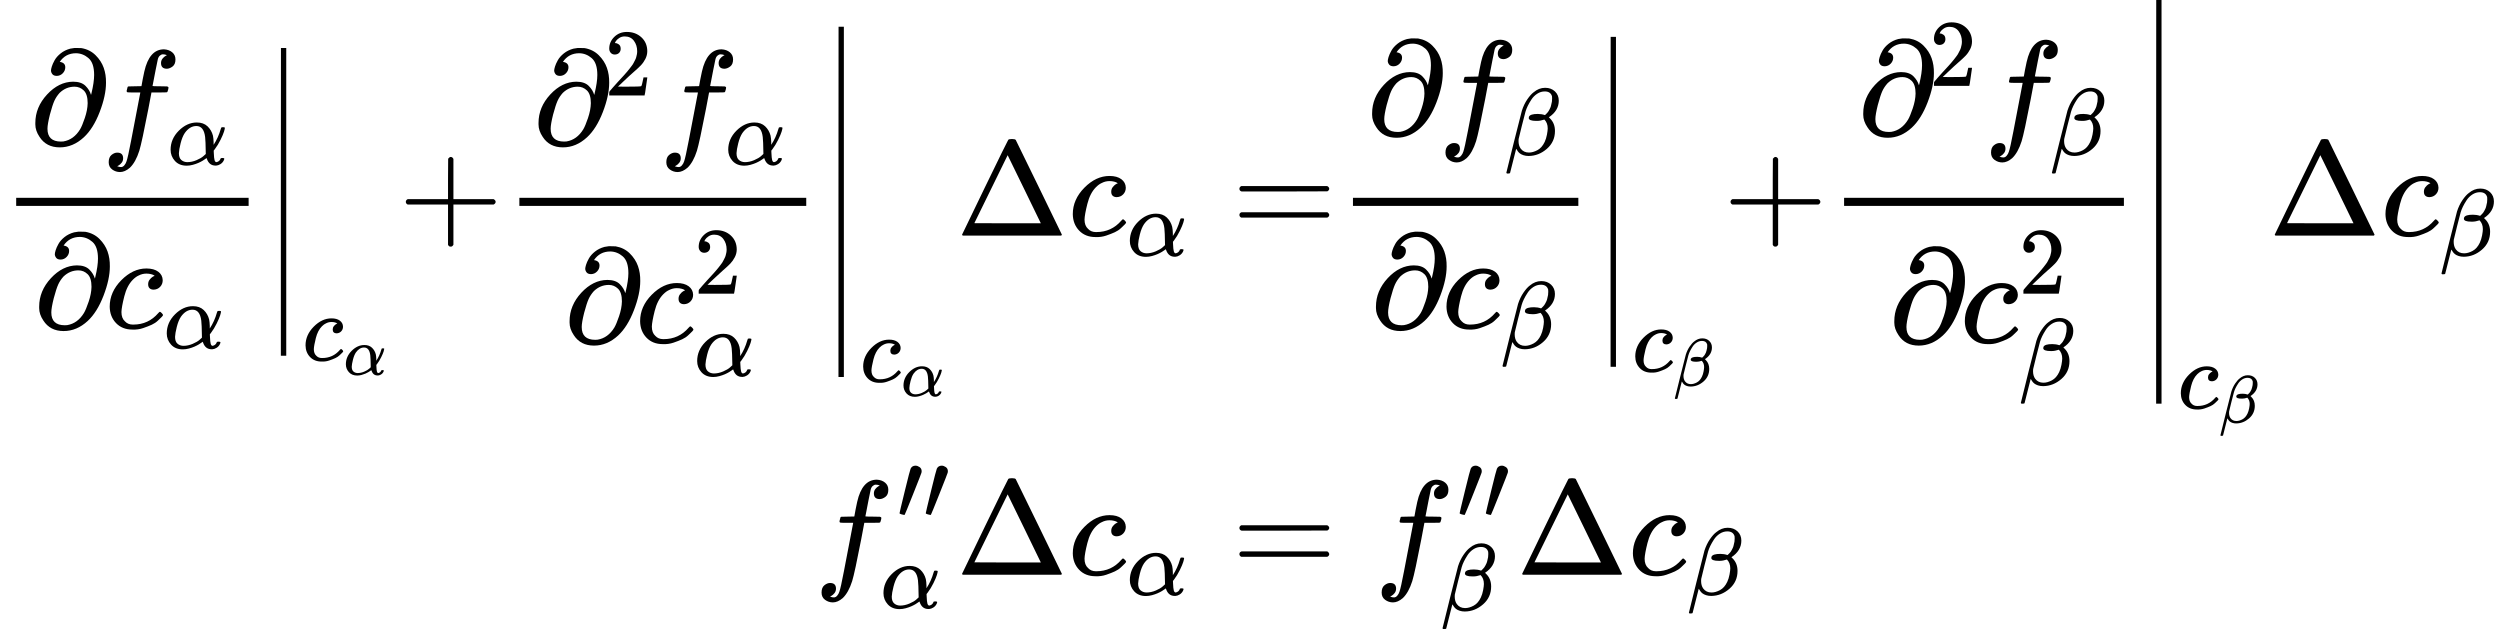<?xml version="1.0" encoding="UTF-8" standalone="no" ?>
<svg xmlns="http://www.w3.org/2000/svg" width="335.520px" height="84.424px" viewBox="0 -2582.2 18537.3 4664.3" xmlns:xlink="http://www.w3.org/1999/xlink" style=""><defs><path id="MJX-248-TEX-N-2202" d="M202 508Q179 508 169 520T158 547Q158 557 164 577T185 624T230 675T301 710L333 715H345Q378 715 384 714Q447 703 489 661T549 568T566 457Q566 362 519 240T402 53Q321 -22 223 -22Q123 -22 73 56Q42 102 42 148V159Q42 276 129 370T322 465Q383 465 414 434T455 367L458 378Q478 461 478 515Q478 603 437 639T344 676Q266 676 223 612Q264 606 264 572Q264 547 246 528T202 508ZM430 306Q430 372 401 400T333 428Q270 428 222 382Q197 354 183 323T150 221Q132 149 132 116Q132 21 232 21Q244 21 250 22Q327 35 374 112Q389 137 409 196T430 306Z"></path><path id="MJX-248-TEX-I-66" d="M118 -162Q120 -162 124 -164T135 -167T147 -168Q160 -168 171 -155T187 -126Q197 -99 221 27T267 267T289 382V385H242Q195 385 192 387Q188 390 188 397L195 425Q197 430 203 430T250 431Q298 431 298 432Q298 434 307 482T319 540Q356 705 465 705Q502 703 526 683T550 630Q550 594 529 578T487 561Q443 561 443 603Q443 622 454 636T478 657L487 662Q471 668 457 668Q445 668 434 658T419 630Q412 601 403 552T387 469T380 433Q380 431 435 431Q480 431 487 430T498 424Q499 420 496 407T491 391Q489 386 482 386T428 385H372L349 263Q301 15 282 -47Q255 -132 212 -173Q175 -205 139 -205Q107 -205 81 -186T55 -132Q55 -95 76 -78T118 -61Q162 -61 162 -103Q162 -122 151 -136T127 -157L118 -162Z"></path><path id="MJX-248-TEX-I-3B1" d="M34 156Q34 270 120 356T309 442Q379 442 421 402T478 304Q484 275 485 237V208Q534 282 560 374Q564 388 566 390T582 393Q603 393 603 385Q603 376 594 346T558 261T497 161L486 147L487 123Q489 67 495 47T514 26Q528 28 540 37T557 60Q559 67 562 68T577 70Q597 70 597 62Q597 56 591 43Q579 19 556 5T512 -10H505Q438 -10 414 62L411 69L400 61Q390 53 370 41T325 18T267 -2T203 -11Q124 -11 79 39T34 156ZM208 26Q257 26 306 47T379 90L403 112Q401 255 396 290Q382 405 304 405Q235 405 183 332Q156 292 139 224T121 120Q121 71 146 49T208 26Z"></path><path id="MJX-248-TEX-I-63" d="M34 159Q34 268 120 355T306 442Q362 442 394 418T427 355Q427 326 408 306T360 285Q341 285 330 295T319 325T330 359T352 380T366 386H367Q367 388 361 392T340 400T306 404Q276 404 249 390Q228 381 206 359Q162 315 142 235T121 119Q121 73 147 50Q169 26 205 26H209Q321 26 394 111Q403 121 406 121Q410 121 419 112T429 98T420 83T391 55T346 25T282 0T202 -11Q127 -11 81 37T34 159Z"></path><path id="MJX-248-TEX-S4-2223" d="M139 -249H137Q125 -249 119 -235V251L120 737Q130 750 139 750Q152 750 159 735V-235Q151 -249 141 -249H139Z"></path><path id="MJX-248-TEX-N-2B" d="M56 237T56 250T70 270H369V420L370 570Q380 583 389 583Q402 583 409 568V270H707Q722 262 722 250T707 230H409V-68Q401 -82 391 -82H389H387Q375 -82 369 -68V230H70Q56 237 56 250Z"></path><path id="MJX-248-TEX-N-32" d="M109 429Q82 429 66 447T50 491Q50 562 103 614T235 666Q326 666 387 610T449 465Q449 422 429 383T381 315T301 241Q265 210 201 149L142 93L218 92Q375 92 385 97Q392 99 409 186V189H449V186Q448 183 436 95T421 3V0H50V19V31Q50 38 56 46T86 81Q115 113 136 137Q145 147 170 174T204 211T233 244T261 278T284 308T305 340T320 369T333 401T340 431T343 464Q343 527 309 573T212 619Q179 619 154 602T119 569T109 550Q109 549 114 549Q132 549 151 535T170 489Q170 464 154 447T109 429Z"></path><path id="MJX-248-TEX-N-394" d="M51 0Q46 4 46 7Q46 9 215 357T388 709Q391 716 416 716Q439 716 444 709Q447 705 616 357T786 7Q786 4 781 0H51ZM507 344L384 596L137 92L383 91H630Q630 93 507 344Z"></path><path id="MJX-248-TEX-N-3D" d="M56 347Q56 360 70 367H707Q722 359 722 347Q722 336 708 328L390 327H72Q56 332 56 347ZM56 153Q56 168 72 173H708Q722 163 722 153Q722 140 707 133H70Q56 140 56 153Z"></path><path id="MJX-248-TEX-I-3B2" d="M29 -194Q23 -188 23 -186Q23 -183 102 134T186 465Q208 533 243 584T309 658Q365 705 429 705H431Q493 705 533 667T573 570Q573 465 469 396L482 383Q533 332 533 252Q533 139 448 65T257 -10Q227 -10 203 -2T165 17T143 40T131 59T126 65L62 -188Q60 -194 42 -194H29ZM353 431Q392 431 427 419L432 422Q436 426 439 429T449 439T461 453T472 471T484 495T493 524T501 560Q503 569 503 593Q503 611 502 616Q487 667 426 667Q384 667 347 643T286 582T247 514T224 455Q219 439 186 308T152 168Q151 163 151 147Q151 99 173 68Q204 26 260 26Q302 26 349 51T425 137Q441 171 449 214T457 279Q457 337 422 372Q380 358 347 358H337Q258 358 258 389Q258 396 261 403Q275 431 353 431Z"></path><path id="MJX-248-TEX-N-2032" d="M79 43Q73 43 52 49T30 61Q30 68 85 293T146 528Q161 560 198 560Q218 560 240 545T262 501Q262 496 260 486Q259 479 173 263T84 45T79 43Z"></path></defs><g stroke="currentColor" fill="currentColor" stroke-width="0" transform="matrix(1 0 0 -1 0 0)"><g data-mml-node="math"><g data-mml-node="mtable"><g data-mml-node="mtr" transform="translate(0, 835.5)"><g data-mml-node="mtd"><g data-mml-node="msub"><g data-mml-node="mrow"><g data-mml-node="mo"></g><g data-mml-node="mfrac"><g data-mml-node="mrow" transform="translate(220, 676)"><g data-mml-node="mi"><use xlink:href="#MJX-248-TEX-N-2202"></use></g><g data-mml-node="msub" transform="translate(531, 0)"><g data-mml-node="mi"><use xlink:href="#MJX-248-TEX-I-66"></use></g><g data-mml-node="mi" transform="translate(490, -150) scale(0.707)"><use xlink:href="#MJX-248-TEX-I-3B1"></use></g></g></g><g data-mml-node="mrow" transform="translate(248.5, -686)"><g data-mml-node="mi"><use xlink:href="#MJX-248-TEX-N-2202"></use></g><g data-mml-node="msub" transform="translate(531, 0)"><g data-mml-node="mi"><use xlink:href="#MJX-248-TEX-I-63"></use></g><g data-mml-node="mi" transform="translate(433, -150) scale(0.707)"><use xlink:href="#MJX-248-TEX-I-3B1"></use></g></g></g><rect width="1723.5" height="60" x="120" y="220"></rect></g><g data-mml-node="mo" transform="translate(1963.5, 0)"><svg width="278" height="2282" y="-891" x="0" viewBox="0 -282.7 278 2282"><use xlink:href="#MJX-248-TEX-S4-2223" transform="scale(1, 3.426)"></use></svg></g></g><g data-mml-node="TeXAtom" transform="translate(2241.5, -926.4) scale(0.707)"><g data-mml-node="msub"><g data-mml-node="mi"><use xlink:href="#MJX-248-TEX-I-63"></use></g><g data-mml-node="mi" transform="translate(433, -150) scale(0.707)"><use xlink:href="#MJX-248-TEX-I-3B1"></use></g></g></g></g><g data-mml-node="mo" transform="translate(2953.1, 0)"><use xlink:href="#MJX-248-TEX-N-2B"></use></g><g data-mml-node="msub" transform="translate(3731.1, 0)"><g data-mml-node="mrow"><g data-mml-node="mo"></g><g data-mml-node="mfrac"><g data-mml-node="mrow" transform="translate(220, 676)"><g data-mml-node="msup"><g data-mml-node="mi"><use xlink:href="#MJX-248-TEX-N-2202"></use></g><g data-mml-node="mn" transform="translate(531, 363) scale(0.707)"><use xlink:href="#MJX-248-TEX-N-32"></use></g></g><g data-mml-node="msub" transform="translate(934.6, 0)"><g data-mml-node="mi"><use xlink:href="#MJX-248-TEX-I-66"></use></g><g data-mml-node="mi" transform="translate(490, -150) scale(0.707)"><use xlink:href="#MJX-248-TEX-I-3B1"></use></g></g></g><g data-mml-node="mrow" transform="translate(450.3, -793.9)"><g data-mml-node="mi"><use xlink:href="#MJX-248-TEX-N-2202"></use></g><g data-mml-node="msubsup" transform="translate(531, 0)"><g data-mml-node="mi"><use xlink:href="#MJX-248-TEX-I-63"></use></g><g data-mml-node="mn" transform="translate(433, 363) scale(0.707)"><use xlink:href="#MJX-248-TEX-N-32"></use></g><g data-mml-node="mi" transform="translate(433, -247) scale(0.707)"><use xlink:href="#MJX-248-TEX-I-3B1"></use></g></g></g><rect width="2127.1" height="60" x="120" y="220"></rect></g><g data-mml-node="mo" transform="translate(2367.1, 0)"><svg width="278" height="2597.4" y="-1048.7" x="0" viewBox="0 -321.8 278 2597.4"><use xlink:href="#MJX-248-TEX-S4-2223" transform="scale(1, 3.9)"></use></svg></g></g><g data-mml-node="TeXAtom" transform="translate(2645.1, -1084.1) scale(0.707)"><g data-mml-node="msub"><g data-mml-node="mi"><use xlink:href="#MJX-248-TEX-I-63"></use></g><g data-mml-node="mi" transform="translate(433, -150) scale(0.707)"><use xlink:href="#MJX-248-TEX-I-3B1"></use></g></g></g></g><g data-mml-node="mi" transform="translate(7087.7, 0)"><use xlink:href="#MJX-248-TEX-N-394"></use></g><g data-mml-node="msub" transform="translate(7920.7, 0)"><g data-mml-node="mi"><use xlink:href="#MJX-248-TEX-I-63"></use></g><g data-mml-node="mi" transform="translate(433, -150) scale(0.707)"><use xlink:href="#MJX-248-TEX-I-3B1"></use></g></g></g><g data-mml-node="mtd" transform="translate(8856.3, 0)"><g data-mml-node="mi"></g><g data-mml-node="mo" transform="translate(277.8, 0)"><use xlink:href="#MJX-248-TEX-N-3D"></use></g><g data-mml-node="msub" transform="translate(1055.8, 0)"><g data-mml-node="mrow"><g data-mml-node="mo"></g><g data-mml-node="mfrac"><g data-mml-node="mrow" transform="translate(220, 747.2)"><g data-mml-node="mi"><use xlink:href="#MJX-248-TEX-N-2202"></use></g><g data-mml-node="msub" transform="translate(531, 0)"><g data-mml-node="mi"><use xlink:href="#MJX-248-TEX-I-66"></use></g><g data-mml-node="mi" transform="translate(490, -150) scale(0.707)"><use xlink:href="#MJX-248-TEX-I-3B2"></use></g></g></g><g data-mml-node="mrow" transform="translate(248.5, -686)"><g data-mml-node="mi"><use xlink:href="#MJX-248-TEX-N-2202"></use></g><g data-mml-node="msub" transform="translate(531, 0)"><g data-mml-node="mi"><use xlink:href="#MJX-248-TEX-I-63"></use></g><g data-mml-node="mi" transform="translate(433, -150) scale(0.707)"><use xlink:href="#MJX-248-TEX-I-3B2"></use></g></g></g><rect width="1671.2" height="60" x="120" y="220"></rect></g><g data-mml-node="mo" transform="translate(1911.2, 0)"><svg width="278" height="2446.4" y="-973.2" x="0" viewBox="0 -303 278 2446.4"><use xlink:href="#MJX-248-TEX-S4-2223" transform="scale(1, 3.673)"></use></svg></g></g><g data-mml-node="TeXAtom" transform="translate(2189.2, -1008.5) scale(0.707)"><g data-mml-node="msub"><g data-mml-node="mi"><use xlink:href="#MJX-248-TEX-I-63"></use></g><g data-mml-node="mi" transform="translate(433, -150) scale(0.707)"><use xlink:href="#MJX-248-TEX-I-3B2"></use></g></g></g></g><g data-mml-node="mo" transform="translate(3919.5, 0)"><use xlink:href="#MJX-248-TEX-N-2B"></use></g><g data-mml-node="msub" transform="translate(4697.5, 0)"><g data-mml-node="mrow"><g data-mml-node="mo"></g><g data-mml-node="mfrac"><g data-mml-node="mrow" transform="translate(220, 747.2)"><g data-mml-node="msup"><g data-mml-node="mi"><use xlink:href="#MJX-248-TEX-N-2202"></use></g><g data-mml-node="mn" transform="translate(531, 363) scale(0.707)"><use xlink:href="#MJX-248-TEX-N-32"></use></g></g><g data-mml-node="msub" transform="translate(934.6, 0)"><g data-mml-node="mi"><use xlink:href="#MJX-248-TEX-I-66"></use></g><g data-mml-node="mi" transform="translate(490, -150) scale(0.707)"><use xlink:href="#MJX-248-TEX-I-3B2"></use></g></g></g><g data-mml-node="mrow" transform="translate(450.3, -793.9)"><g data-mml-node="mi"><use xlink:href="#MJX-248-TEX-N-2202"></use></g><g data-mml-node="msubsup" transform="translate(531, 0)"><g data-mml-node="mi"><use xlink:href="#MJX-248-TEX-I-63"></use></g><g data-mml-node="mn" transform="translate(433, 363) scale(0.707)"><use xlink:href="#MJX-248-TEX-N-32"></use></g><g data-mml-node="mi" transform="translate(433, -315.5) scale(0.707)"><use xlink:href="#MJX-248-TEX-I-3B2"></use></g></g></g><rect width="2074.8" height="60" x="120" y="220"></rect></g><g data-mml-node="mo" transform="translate(2314.8, 0)"><svg width="278" height="2993.2" y="-1246.6" x="0" viewBox="0 -370.8 278 2993.2"><use xlink:href="#MJX-248-TEX-S4-2223" transform="scale(1, 4.494)"></use></svg></g></g><g data-mml-node="TeXAtom" transform="translate(2592.8, -1282) scale(0.707)"><g data-mml-node="msub"><g data-mml-node="mi"><use xlink:href="#MJX-248-TEX-I-63"></use></g><g data-mml-node="mi" transform="translate(433, -150) scale(0.707)"><use xlink:href="#MJX-248-TEX-I-3B2"></use></g></g></g></g><g data-mml-node="mi" transform="translate(7964.8, 0)"><use xlink:href="#MJX-248-TEX-N-394"></use></g><g data-mml-node="msub" transform="translate(8797.8, 0)"><g data-mml-node="mi"><use xlink:href="#MJX-248-TEX-I-63"></use></g><g data-mml-node="mi" transform="translate(433, -150) scale(0.707)"><use xlink:href="#MJX-248-TEX-I-3B2"></use></g></g></g></g><g data-mml-node="mtr" transform="translate(0, -1679.5)"><g data-mml-node="mtd" transform="translate(6036.8, 0)"><g data-mml-node="msubsup"><g data-mml-node="mi"><use xlink:href="#MJX-248-TEX-I-66"></use></g><g data-mml-node="mo" transform="translate(612, 413) scale(0.707)"><g data-c="2033"><use xlink:href="#MJX-248-TEX-N-2032"></use><use xlink:href="#MJX-248-TEX-N-2032" transform="translate(275, 0)"></use></g></g><g data-mml-node="mi" transform="translate(490, -247) scale(0.707)"><use xlink:href="#MJX-248-TEX-I-3B1"></use></g></g><g data-mml-node="mi" transform="translate(1050.9, 0)"><use xlink:href="#MJX-248-TEX-N-394"></use></g><g data-mml-node="msub" transform="translate(1883.9, 0)"><g data-mml-node="mi"><use xlink:href="#MJX-248-TEX-I-63"></use></g><g data-mml-node="mi" transform="translate(433, -150) scale(0.707)"><use xlink:href="#MJX-248-TEX-I-3B1"></use></g></g></g><g data-mml-node="mtd" transform="translate(8856.3, 0)"><g data-mml-node="mi"></g><g data-mml-node="mo" transform="translate(277.8, 0)"><use xlink:href="#MJX-248-TEX-N-3D"></use></g><g data-mml-node="msubsup" transform="translate(1333.6, 0)"><g data-mml-node="mi"><use xlink:href="#MJX-248-TEX-I-66"></use></g><g data-mml-node="mo" transform="translate(612, 413) scale(0.707)"><g data-c="2033"><use xlink:href="#MJX-248-TEX-N-2032"></use><use xlink:href="#MJX-248-TEX-N-2032" transform="translate(275, 0)"></use></g></g><g data-mml-node="mi" transform="translate(490, -265.5) scale(0.707)"><use xlink:href="#MJX-248-TEX-I-3B2"></use></g></g><g data-mml-node="mi" transform="translate(2384.5, 0)"><use xlink:href="#MJX-248-TEX-N-394"></use></g><g data-mml-node="msub" transform="translate(3217.5, 0)"><g data-mml-node="mi"><use xlink:href="#MJX-248-TEX-I-63"></use></g><g data-mml-node="mi" transform="translate(433, -150) scale(0.707)"><use xlink:href="#MJX-248-TEX-I-3B2"></use></g></g></g></g></g></g></g></svg>